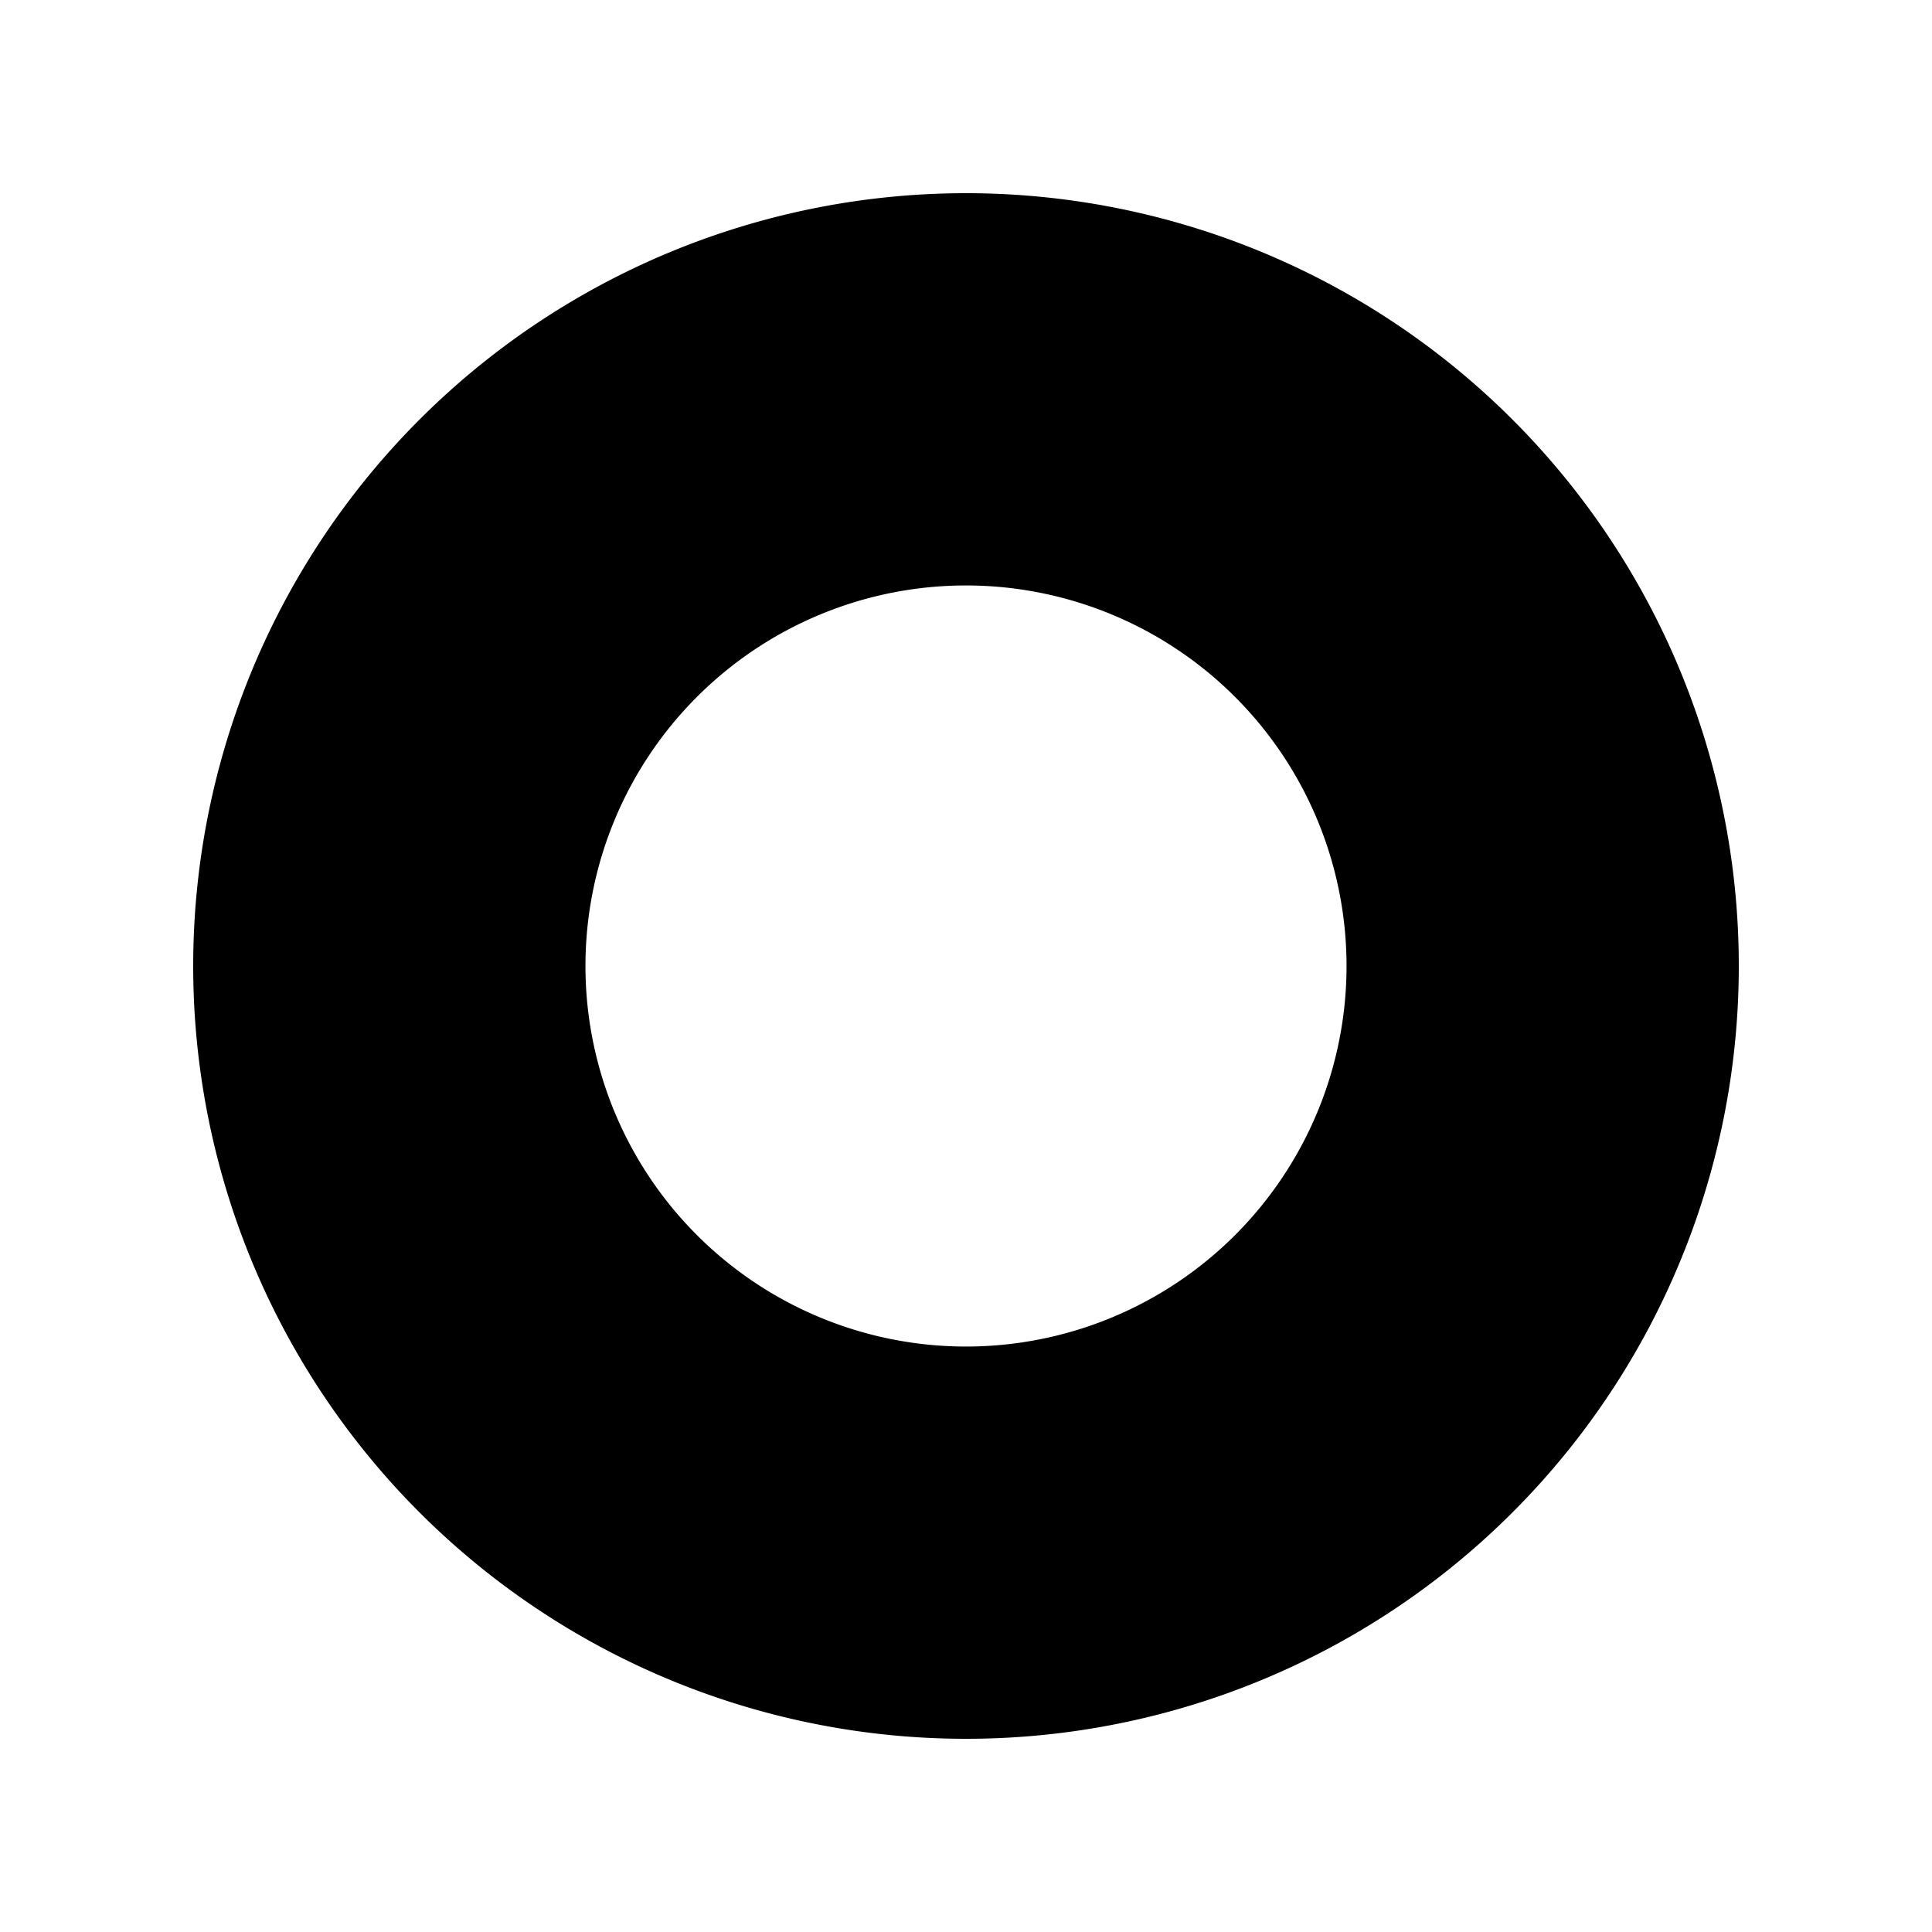 <svg xmlns="http://www.w3.org/2000/svg" width="100%" height="100%" viewBox="-3 -3 30 30"><path d="M12 6.091A5.909 5.909 0 1017.909 12 5.91 5.91 0 0012 6.091M12 0A12 12 0 110 12 12 12 0 0112 0z"/></svg>